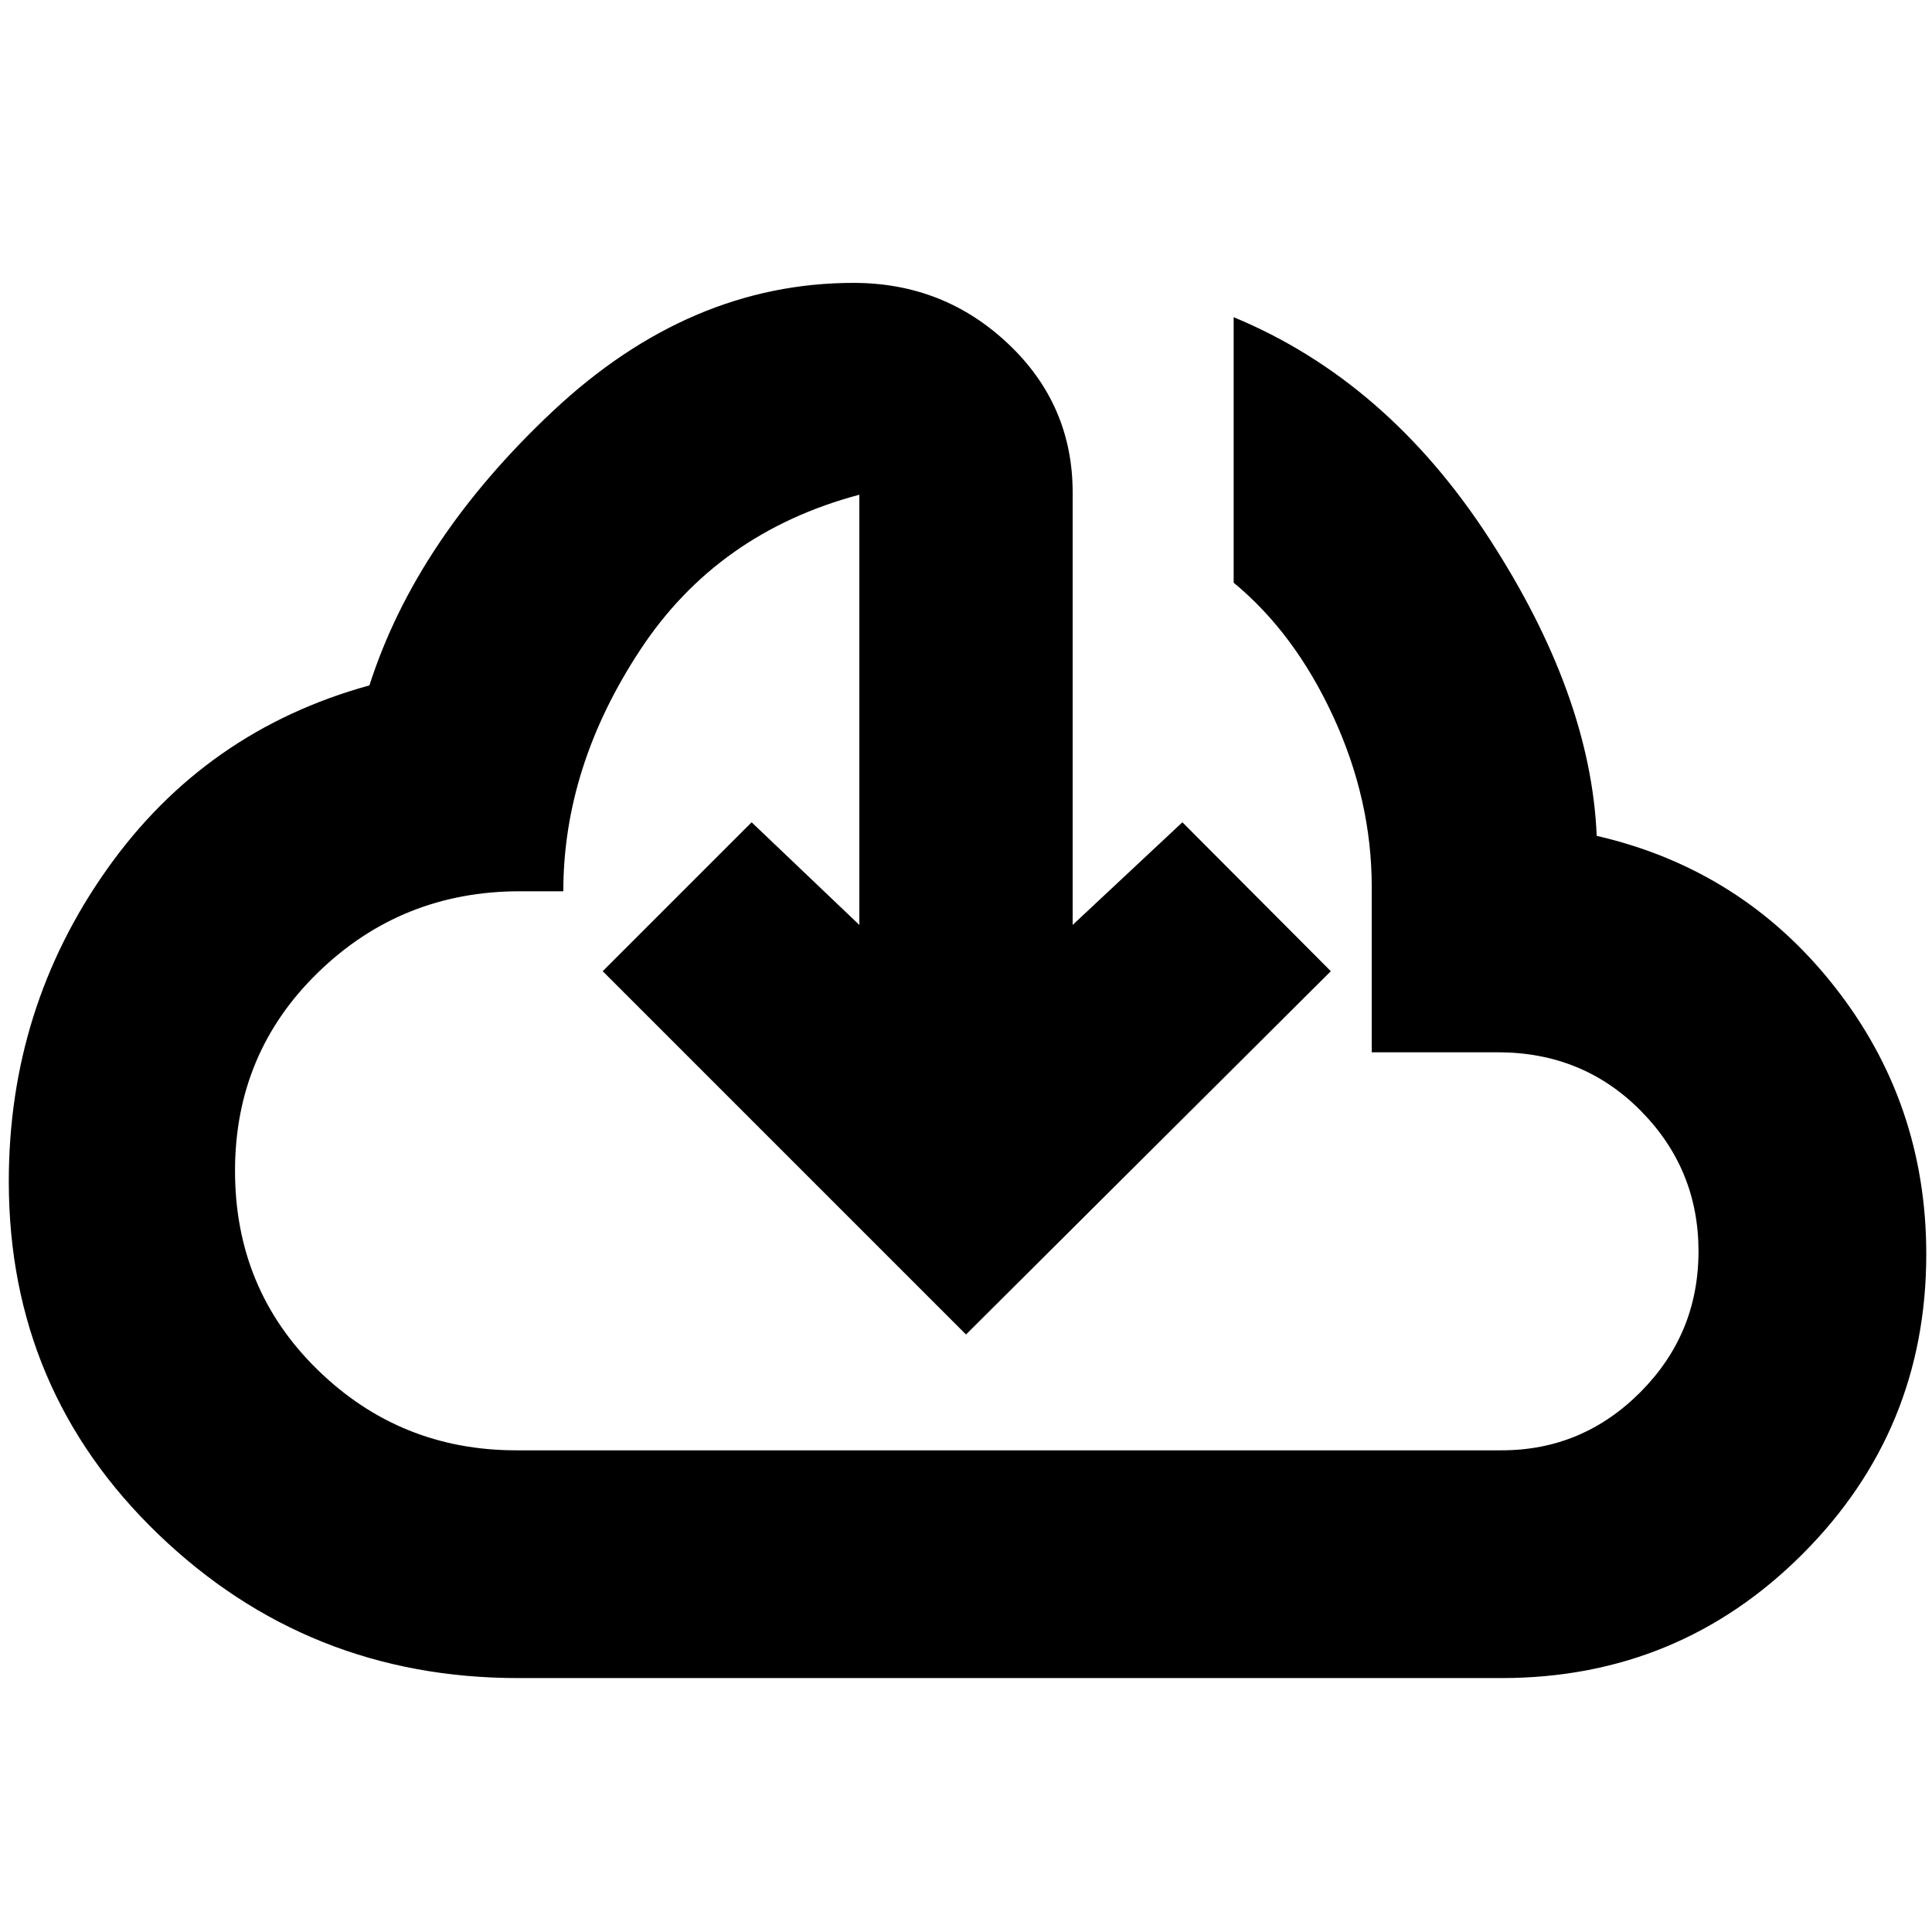 <svg xmlns="http://www.w3.org/2000/svg" height="24" viewBox="0 -960 960 960" width="24"><path d="M257.478-126.174q-104.498 0-178.803-71.456Q4.37-269.087 4.37-372.941q0-86.159 48.739-155.066 48.739-68.906 130.456-91.428 23.239-72.522 91.141-136.261 67.903-63.739 149.424-63.739 44.778 0 76.824 30.262Q533-758.912 533-715.239v214.826l54.522-51 73.761 74L480-296.891 299.478-477.413l74-74 53.522 51v-213.761q-70.326 18.718-108.707 76.846-38.382 58.129-38.382 120.198h-21.626q-58.622 0-100.062 40.159-41.44 40.16-41.44 98.732 0 58.804 41.001 98.848 41.001 40.043 98.694 40.043h489.681q40.211 0 69.015-28.974 28.804-28.974 28.804-69.917 0-40.804-28.71-69.848-28.711-29.043-71.067-29.043h-62.592v-82.153q0-43.282-19.163-84.75Q643.283-645.5 613-670.456v-131.935q75.957 31.478 126.717 109.543 50.761 78.065 53.674 148.174 72.239 16.674 118 74.702 45.761 58.027 45.761 133.168 0 87.543-61.573 149.087-61.574 61.543-149.536 61.543H257.478ZM480.761-529.87Z"/></svg>